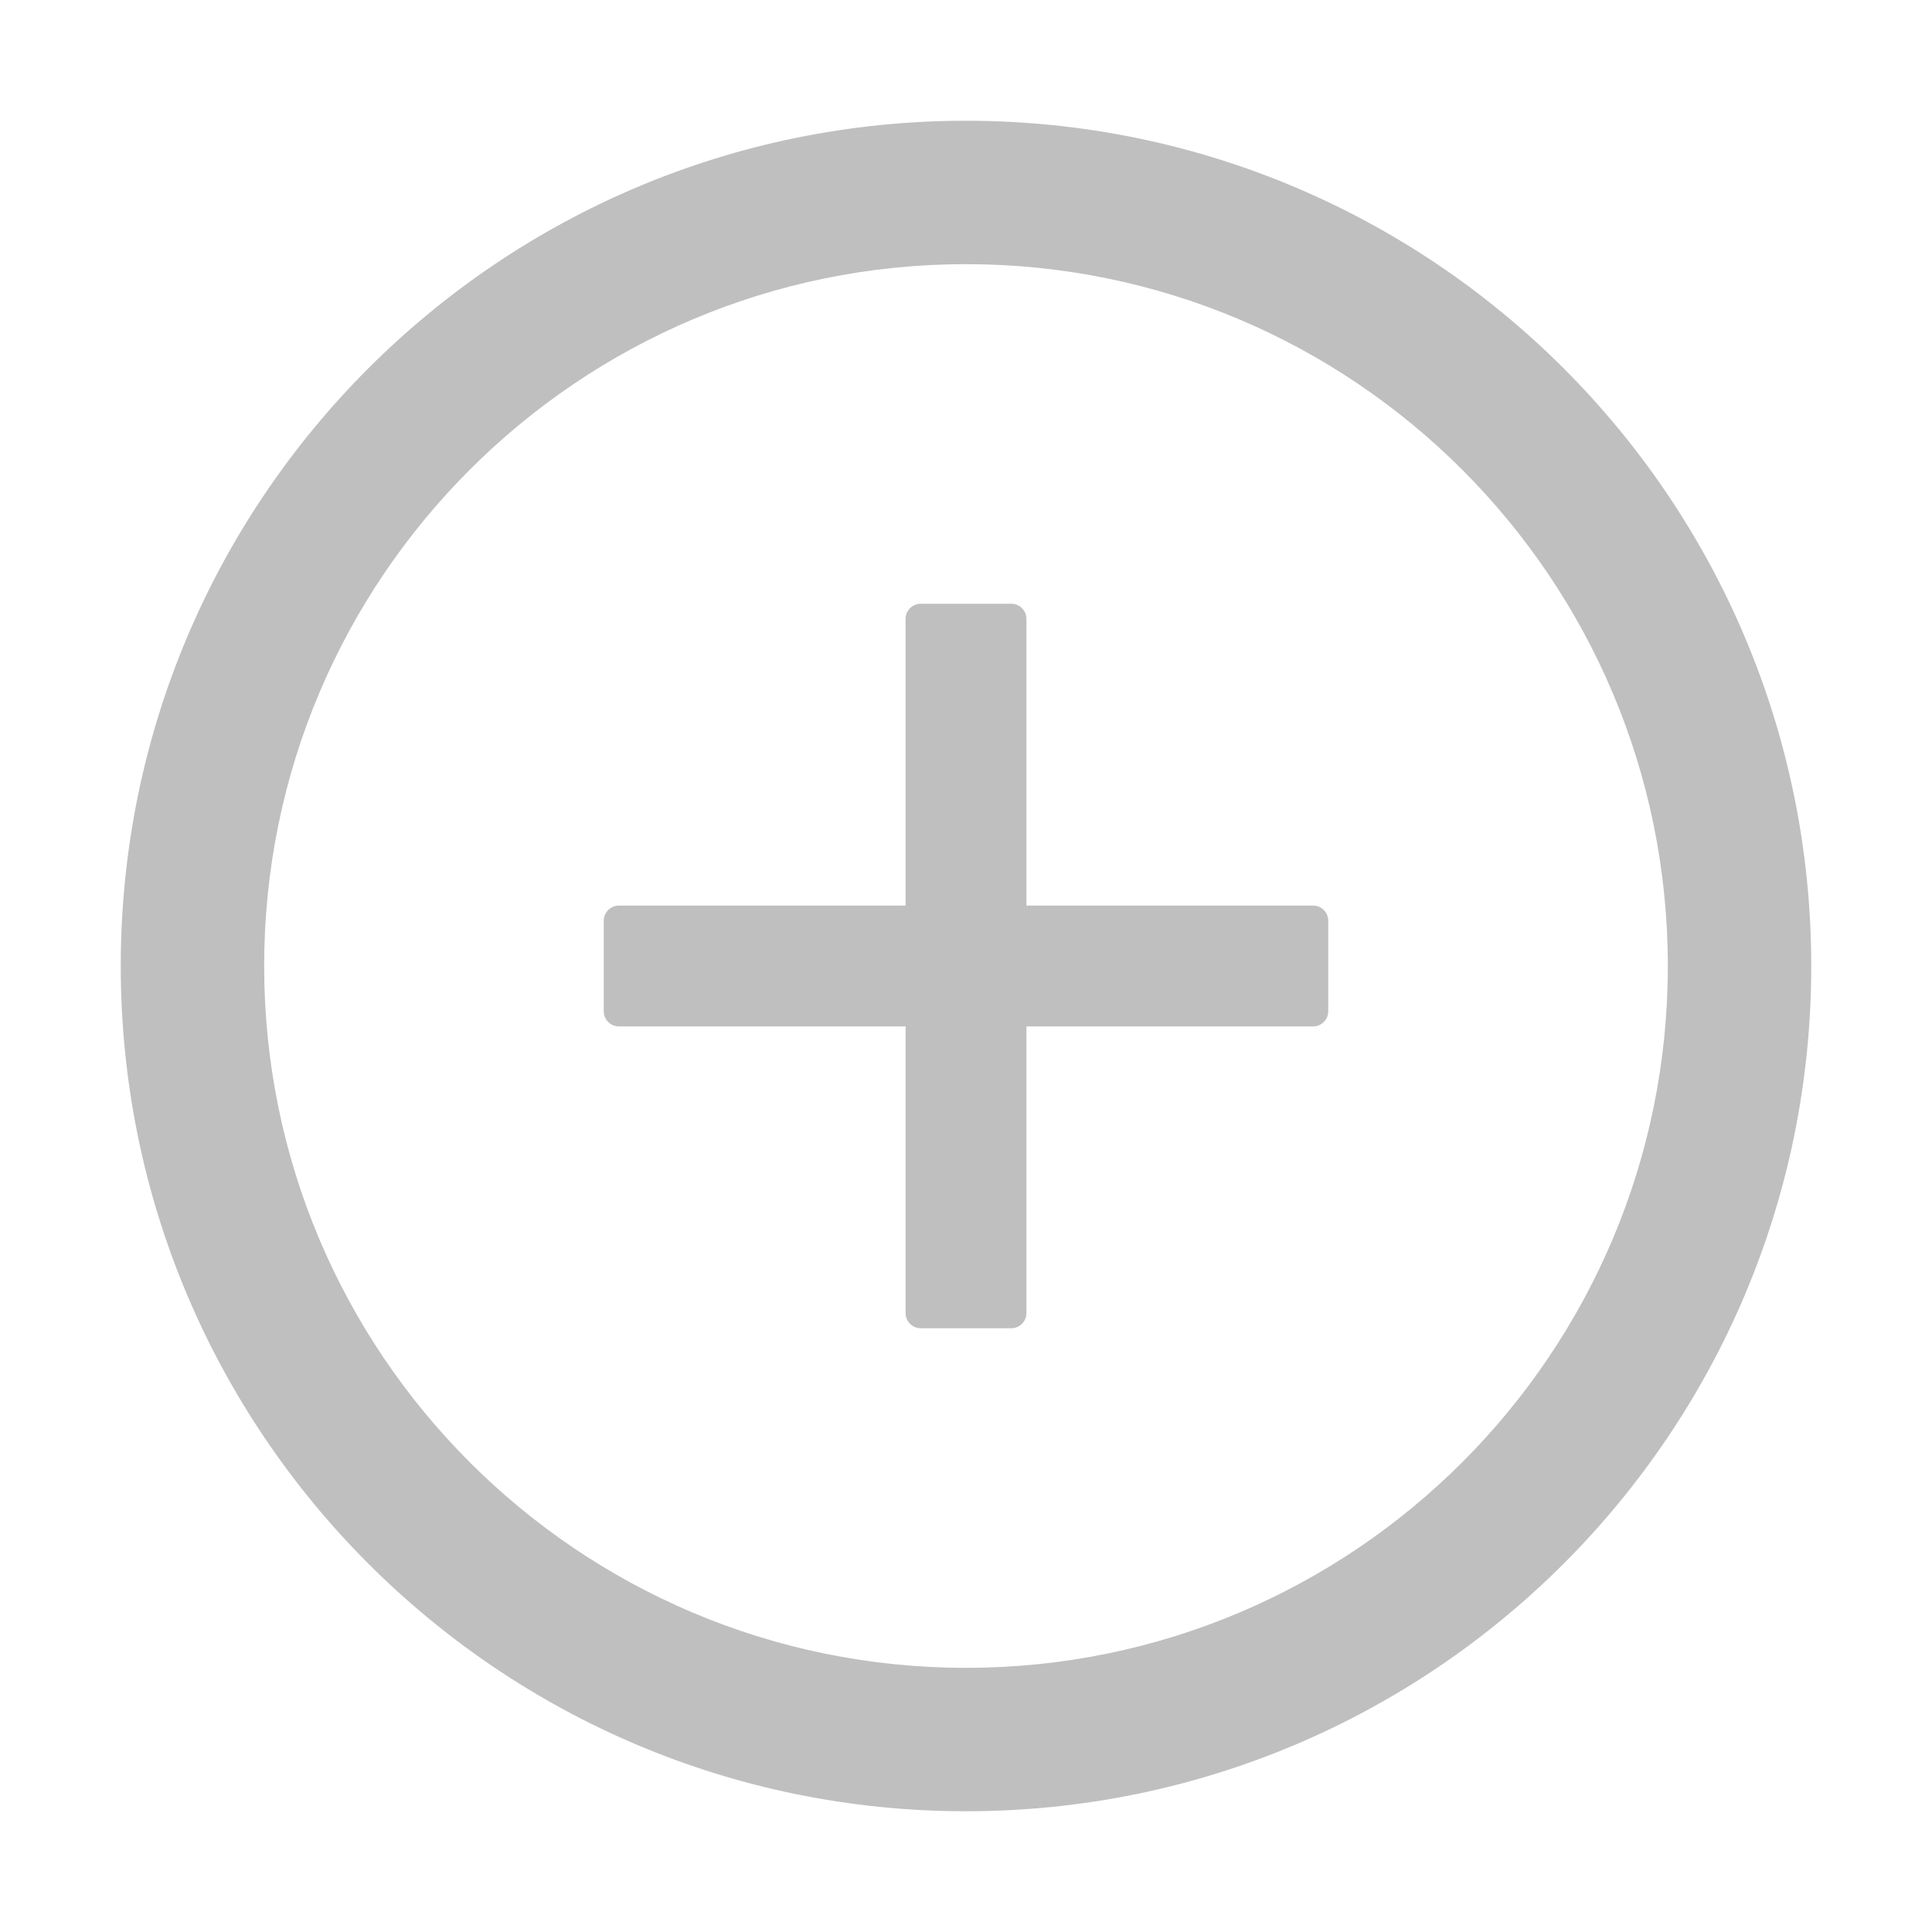 <svg width="30" height="30" viewBox="0 0 30 30" fill="none" xmlns="http://www.w3.org/2000/svg">
<g id="Icon/Outlined/PlusCircle">
<g id="Vector">
<path d="M20.391 14.062H15.938V9.609C15.938 9.48 15.832 9.375 15.703 9.375H14.297C14.168 9.375 14.062 9.48 14.062 9.609V14.062H9.609C9.48 14.062 9.375 14.168 9.375 14.297V15.703C9.375 15.832 9.48 15.938 9.609 15.938H14.062V20.391C14.062 20.52 14.168 20.625 14.297 20.625H15.703C15.832 20.625 15.938 20.52 15.938 20.391V15.938H20.391C20.52 15.938 20.625 15.832 20.625 15.703V14.297C20.625 14.168 20.52 14.062 20.391 14.062Z" fill="#BFBFBF"/>
<path d="M15 1.875C7.752 1.875 1.875 7.752 1.875 15C1.875 22.248 7.752 28.125 15 28.125C22.248 28.125 28.125 22.248 28.125 15C28.125 7.752 22.248 1.875 15 1.875ZM15 25.898C8.982 25.898 4.102 21.018 4.102 15C4.102 8.982 8.982 4.102 15 4.102C21.018 4.102 25.898 8.982 25.898 15C25.898 21.018 21.018 25.898 15 25.898Z" fill="#BFBFBF"/>
</g>
</g>
</svg>
